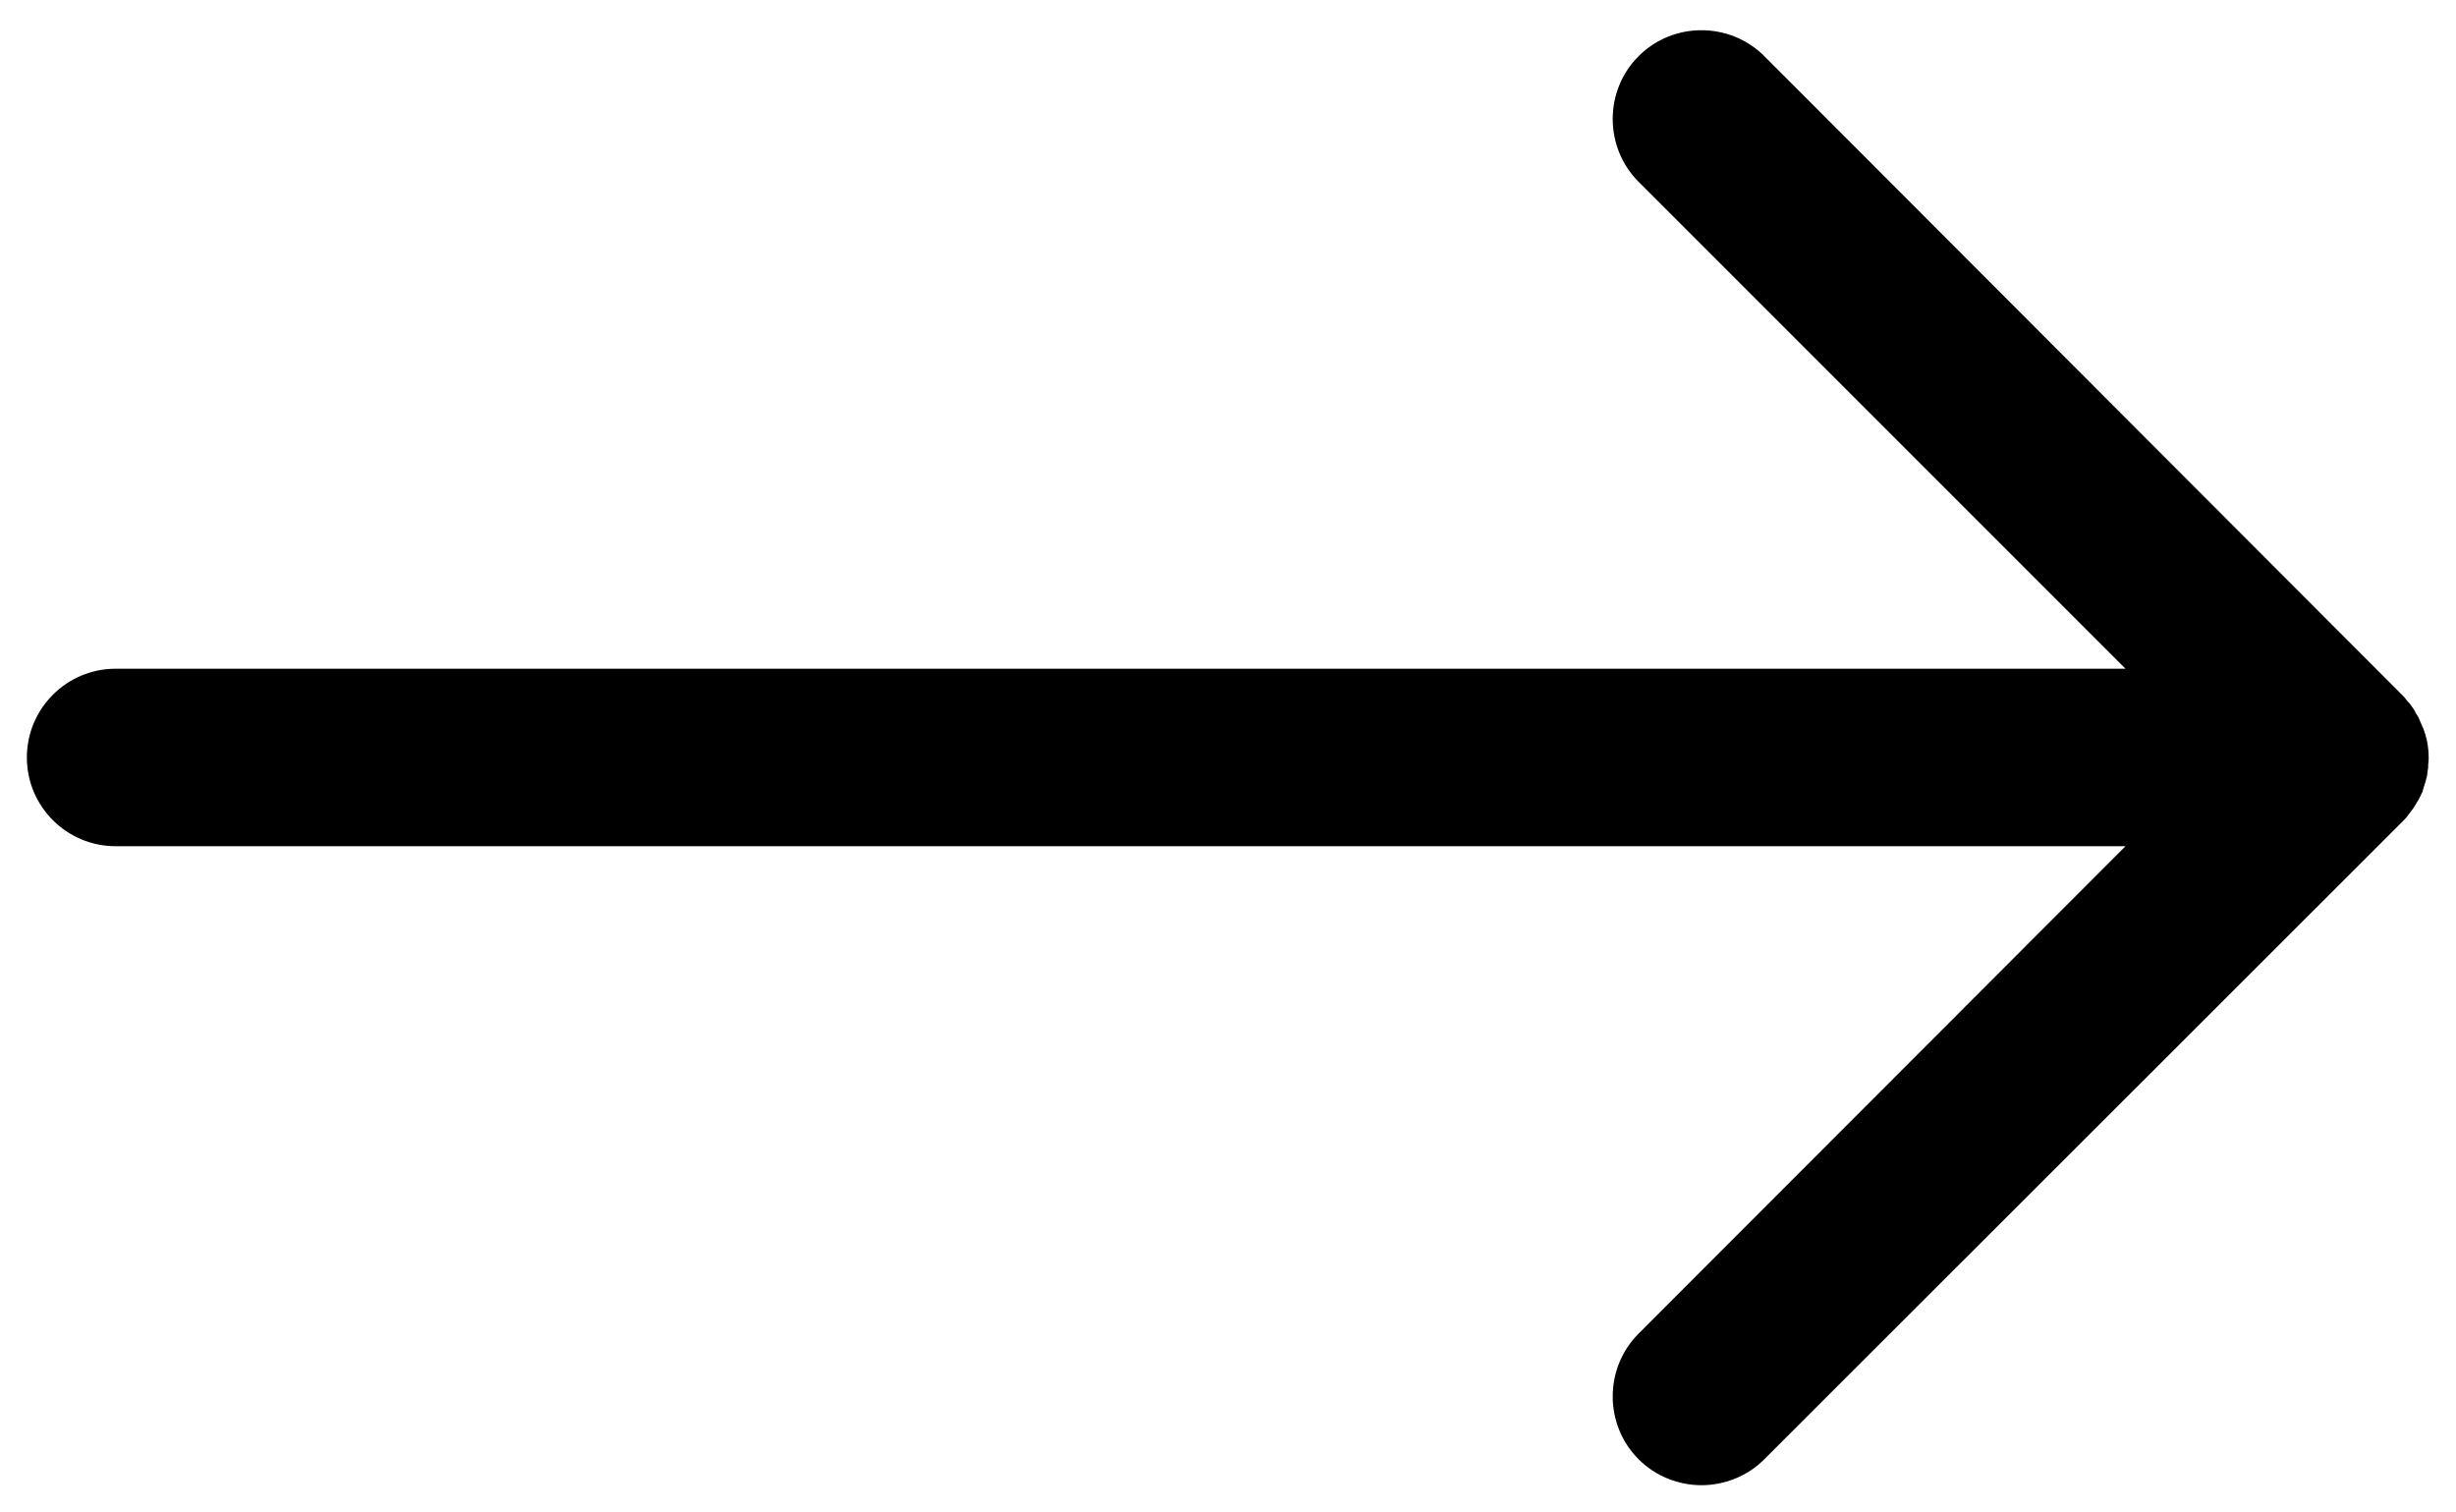 <svg xmlns="http://www.w3.org/2000/svg" viewBox="0 0 512 315.1"><path class="st0" d="M502.4 169.4c.2-.3.5-.6.7-.9.1-.2.2-.3.3-.5.3-.4.5-.9.8-1.3.1-.1.1-.3.2-.4.2-.3.3-.7.5-1 .1-.2.2-.4.2-.6.1-.3.2-.6.3-1 .1-.2.1-.4.2-.6.1-.5.3-1 .4-1.5v-.3c.1-.4.1-.9.2-1.3v-.5c0-.4.1-.8.1-1.2v-.4c0-1.1-.1-2.1-.3-3.2 0-.2-.1-.3-.1-.5-.1-.4-.2-.7-.3-1.1-.1-.2-.1-.4-.2-.6-.1-.3-.2-.7-.4-1-.1-.2-.1-.4-.2-.5-.2-.5-.4-.9-.6-1.4-.1-.2-.2-.4-.3-.5-.2-.3-.4-.6-.5-.9-.1-.2-.2-.3-.3-.5-.3-.4-.5-.7-.8-1.1-.1-.1-.1-.2-.2-.2-.4-.4-.7-.9-1.1-1.3l-.1-.1L367.8 11.7c-7.2-7.2-19-7.2-26.2 0-7.2 7.2-7.2 19 0 26.2l101.5 101.5h-419c-10.2 0-18.5 8.3-18.5 18.5s8.3 18.5 18.5 18.5h419L341.6 278c-7.2 7.2-7.2 19 0 26.2 3.6 3.6 8.4 5.4 13.1 5.4s9.5-1.8 13.1-5.4L501 171.1c.4-.4.8-.8 1.1-1.3.1-.1.2-.2.3-.4z"/></svg>